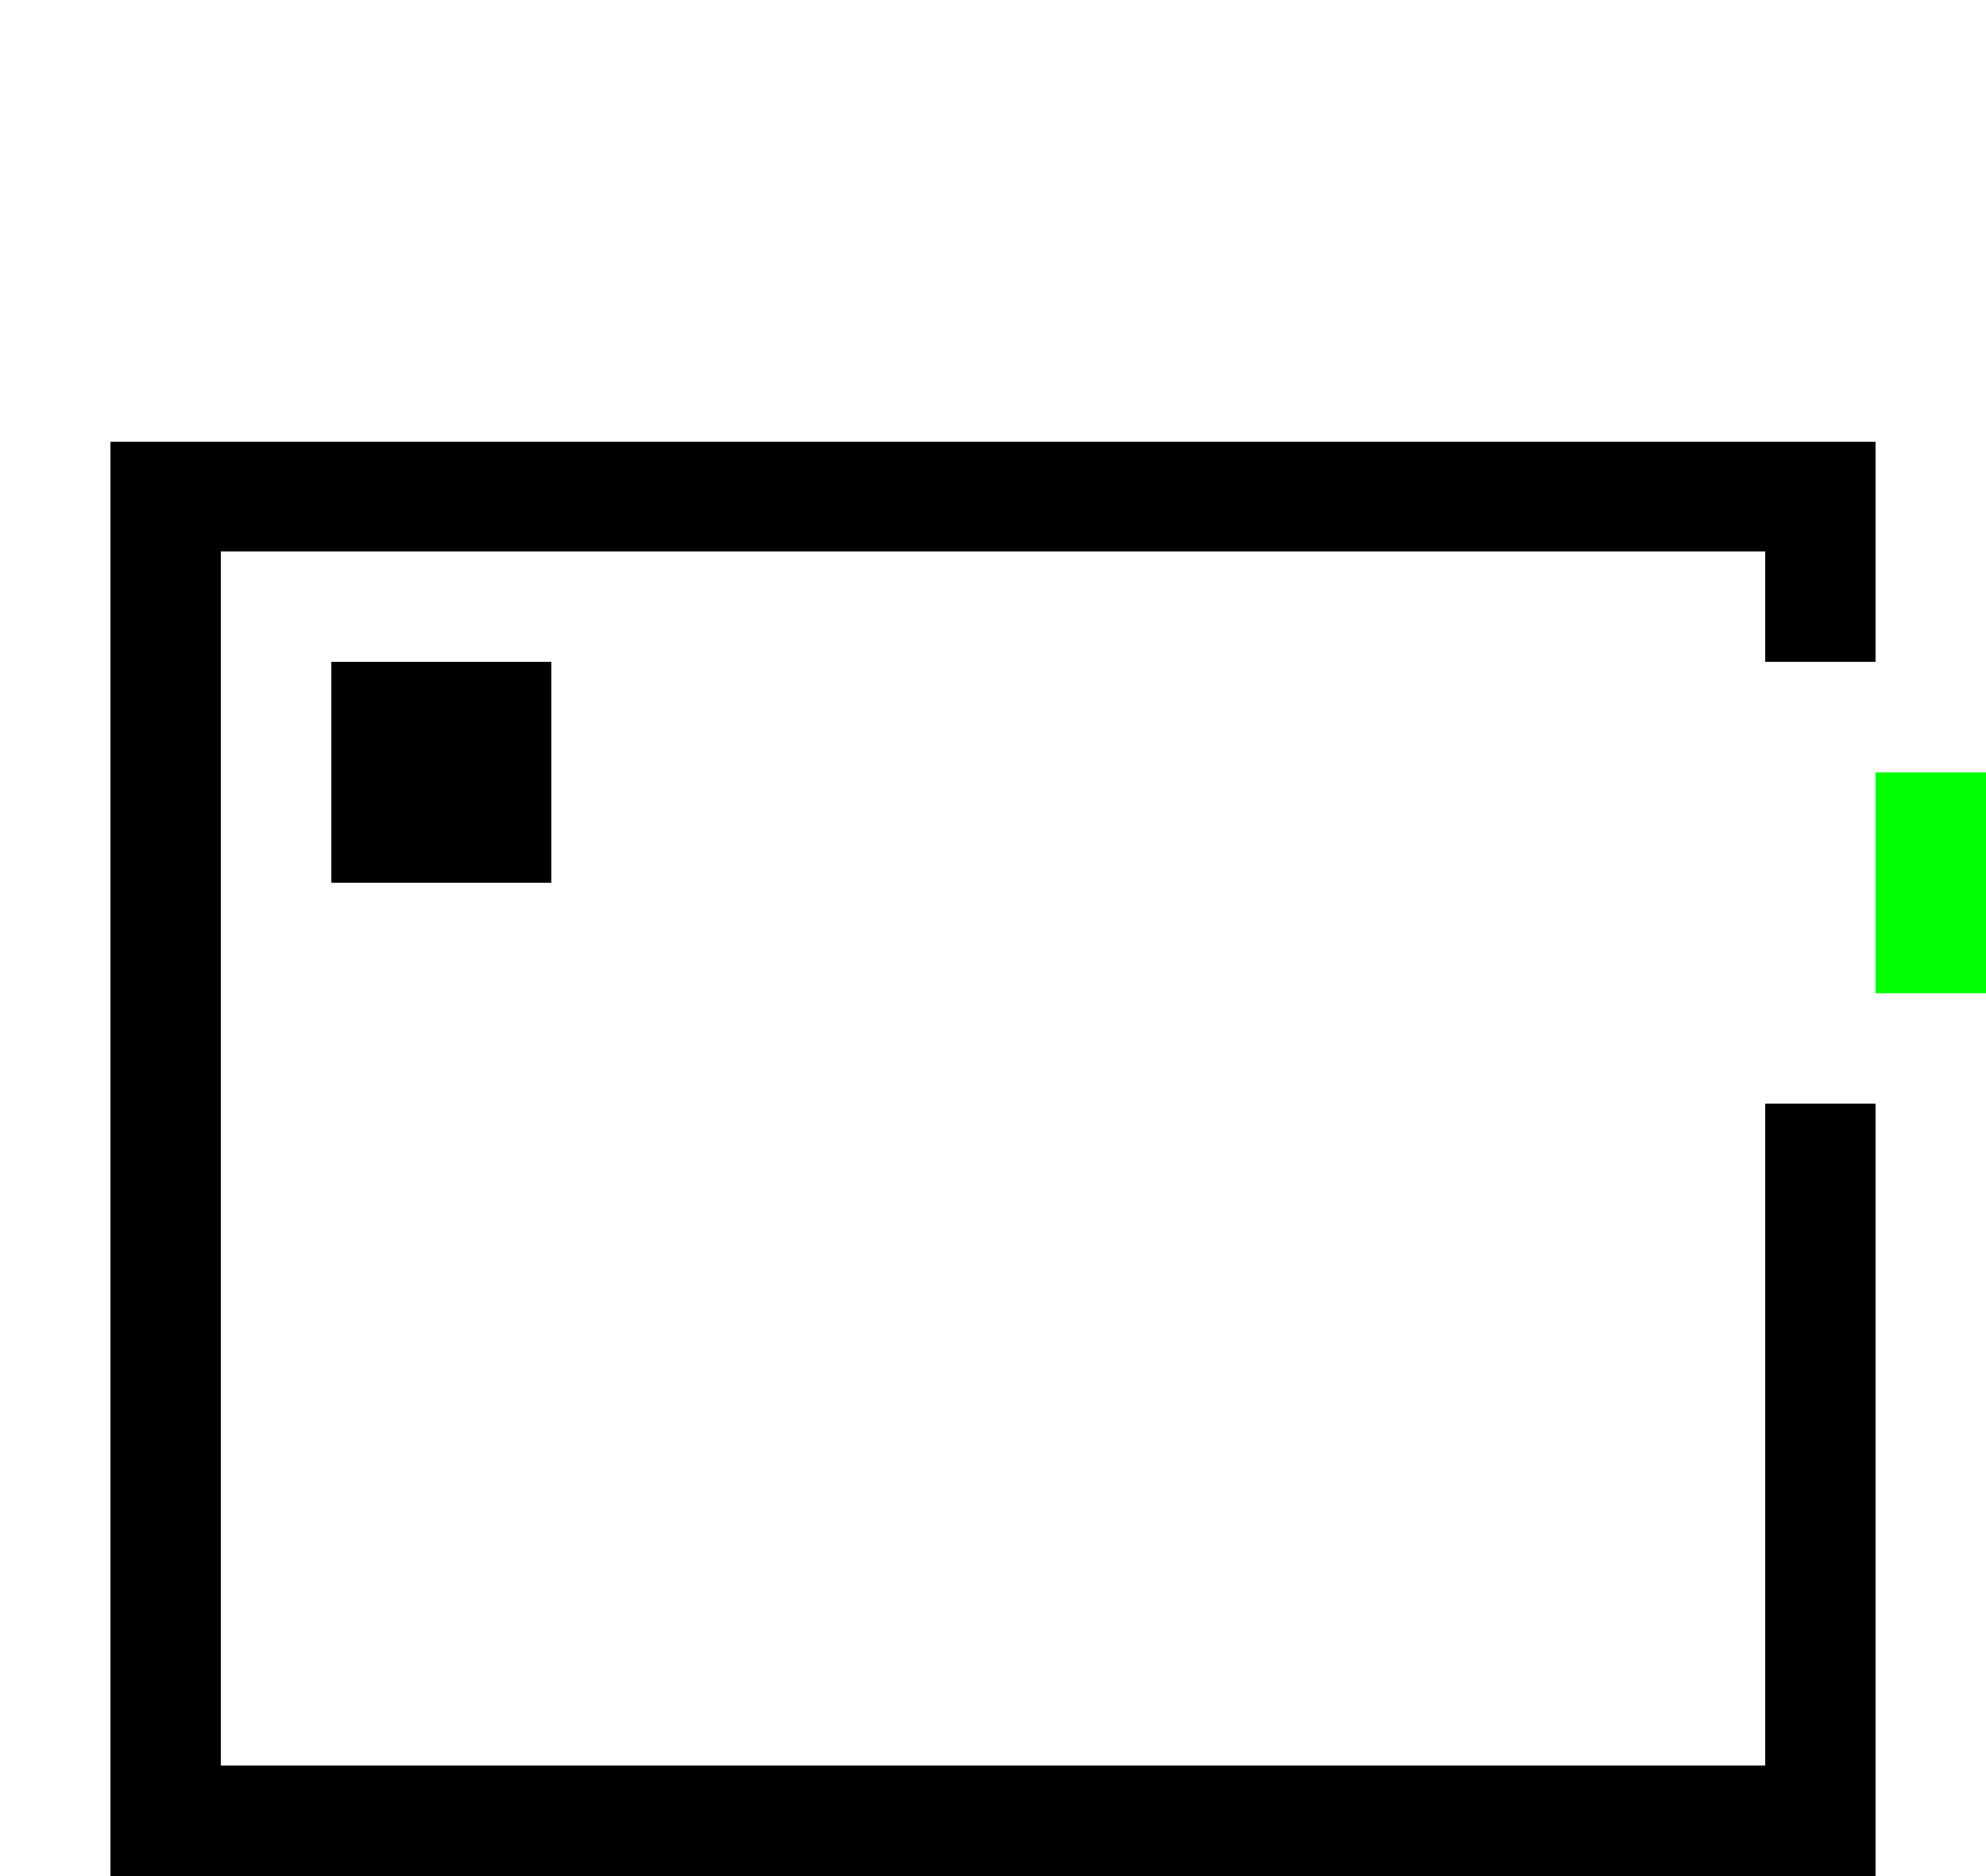 <?xml version="1.0" encoding="UTF-8" ?>
<svg version="1.1" width="18" height="17" xmlns="http://www.w3.org/2000/svg" shape-rendering="crispEdges">
<rect x="1" y="4" width="1" height="1" fill="#000000" />
<rect x="2" y="4" width="1" height="1" fill="#000000" />
<rect x="3" y="4" width="1" height="1" fill="#000000" />
<rect x="4" y="4" width="1" height="1" fill="#000000" />
<rect x="5" y="4" width="1" height="1" fill="#000000" />
<rect x="6" y="4" width="1" height="1" fill="#000000" />
<rect x="7" y="4" width="1" height="1" fill="#000000" />
<rect x="8" y="4" width="1" height="1" fill="#000000" />
<rect x="9" y="4" width="1" height="1" fill="#000000" />
<rect x="10" y="4" width="1" height="1" fill="#000000" />
<rect x="11" y="4" width="1" height="1" fill="#000000" />
<rect x="12" y="4" width="1" height="1" fill="#000000" />
<rect x="13" y="4" width="1" height="1" fill="#000000" />
<rect x="14" y="4" width="1" height="1" fill="#000000" />
<rect x="15" y="4" width="1" height="1" fill="#000000" />
<rect x="16" y="4" width="1" height="1" fill="#000000" />
<rect x="1" y="5" width="1" height="1" fill="#000000" />
<rect x="16" y="5" width="1" height="1" fill="#000000" />
<rect x="1" y="6" width="1" height="1" fill="#000000" />
<rect x="3" y="6" width="1" height="1" fill="#000000" />
<rect x="4" y="6" width="1" height="1" fill="#000000" />
<rect x="1" y="7" width="1" height="1" fill="#000000" />
<rect x="3" y="7" width="1" height="1" fill="#000000" />
<rect x="4" y="7" width="1" height="1" fill="#000000" />
<rect x="17" y="7" width="1" height="1" fill="#00FF00" />
<rect x="1" y="8" width="1" height="1" fill="#000000" />
<rect x="17" y="8" width="1" height="1" fill="#00FF00" />
<rect x="1" y="9" width="1" height="1" fill="#000000" />
<rect x="1" y="10" width="1" height="1" fill="#000000" />
<rect x="16" y="10" width="1" height="1" fill="#000000" />
<rect x="1" y="11" width="1" height="1" fill="#000000" />
<rect x="16" y="11" width="1" height="1" fill="#000000" />
<rect x="1" y="12" width="1" height="1" fill="#000000" />
<rect x="16" y="12" width="1" height="1" fill="#000000" />
<rect x="1" y="13" width="1" height="1" fill="#000000" />
<rect x="16" y="13" width="1" height="1" fill="#000000" />
<rect x="1" y="14" width="1" height="1" fill="#000000" />
<rect x="16" y="14" width="1" height="1" fill="#000000" />
<rect x="1" y="15" width="1" height="1" fill="#000000" />
<rect x="16" y="15" width="1" height="1" fill="#000000" />
<rect x="1" y="16" width="1" height="1" fill="#000000" />
<rect x="2" y="16" width="1" height="1" fill="#000000" />
<rect x="3" y="16" width="1" height="1" fill="#000000" />
<rect x="4" y="16" width="1" height="1" fill="#000000" />
<rect x="5" y="16" width="1" height="1" fill="#000000" />
<rect x="6" y="16" width="1" height="1" fill="#000000" />
<rect x="7" y="16" width="1" height="1" fill="#000000" />
<rect x="8" y="16" width="1" height="1" fill="#000000" />
<rect x="9" y="16" width="1" height="1" fill="#000000" />
<rect x="10" y="16" width="1" height="1" fill="#000000" />
<rect x="11" y="16" width="1" height="1" fill="#000000" />
<rect x="12" y="16" width="1" height="1" fill="#000000" />
<rect x="13" y="16" width="1" height="1" fill="#000000" />
<rect x="14" y="16" width="1" height="1" fill="#000000" />
<rect x="15" y="16" width="1" height="1" fill="#000000" />
<rect x="16" y="16" width="1" height="1" fill="#000000" />
</svg>